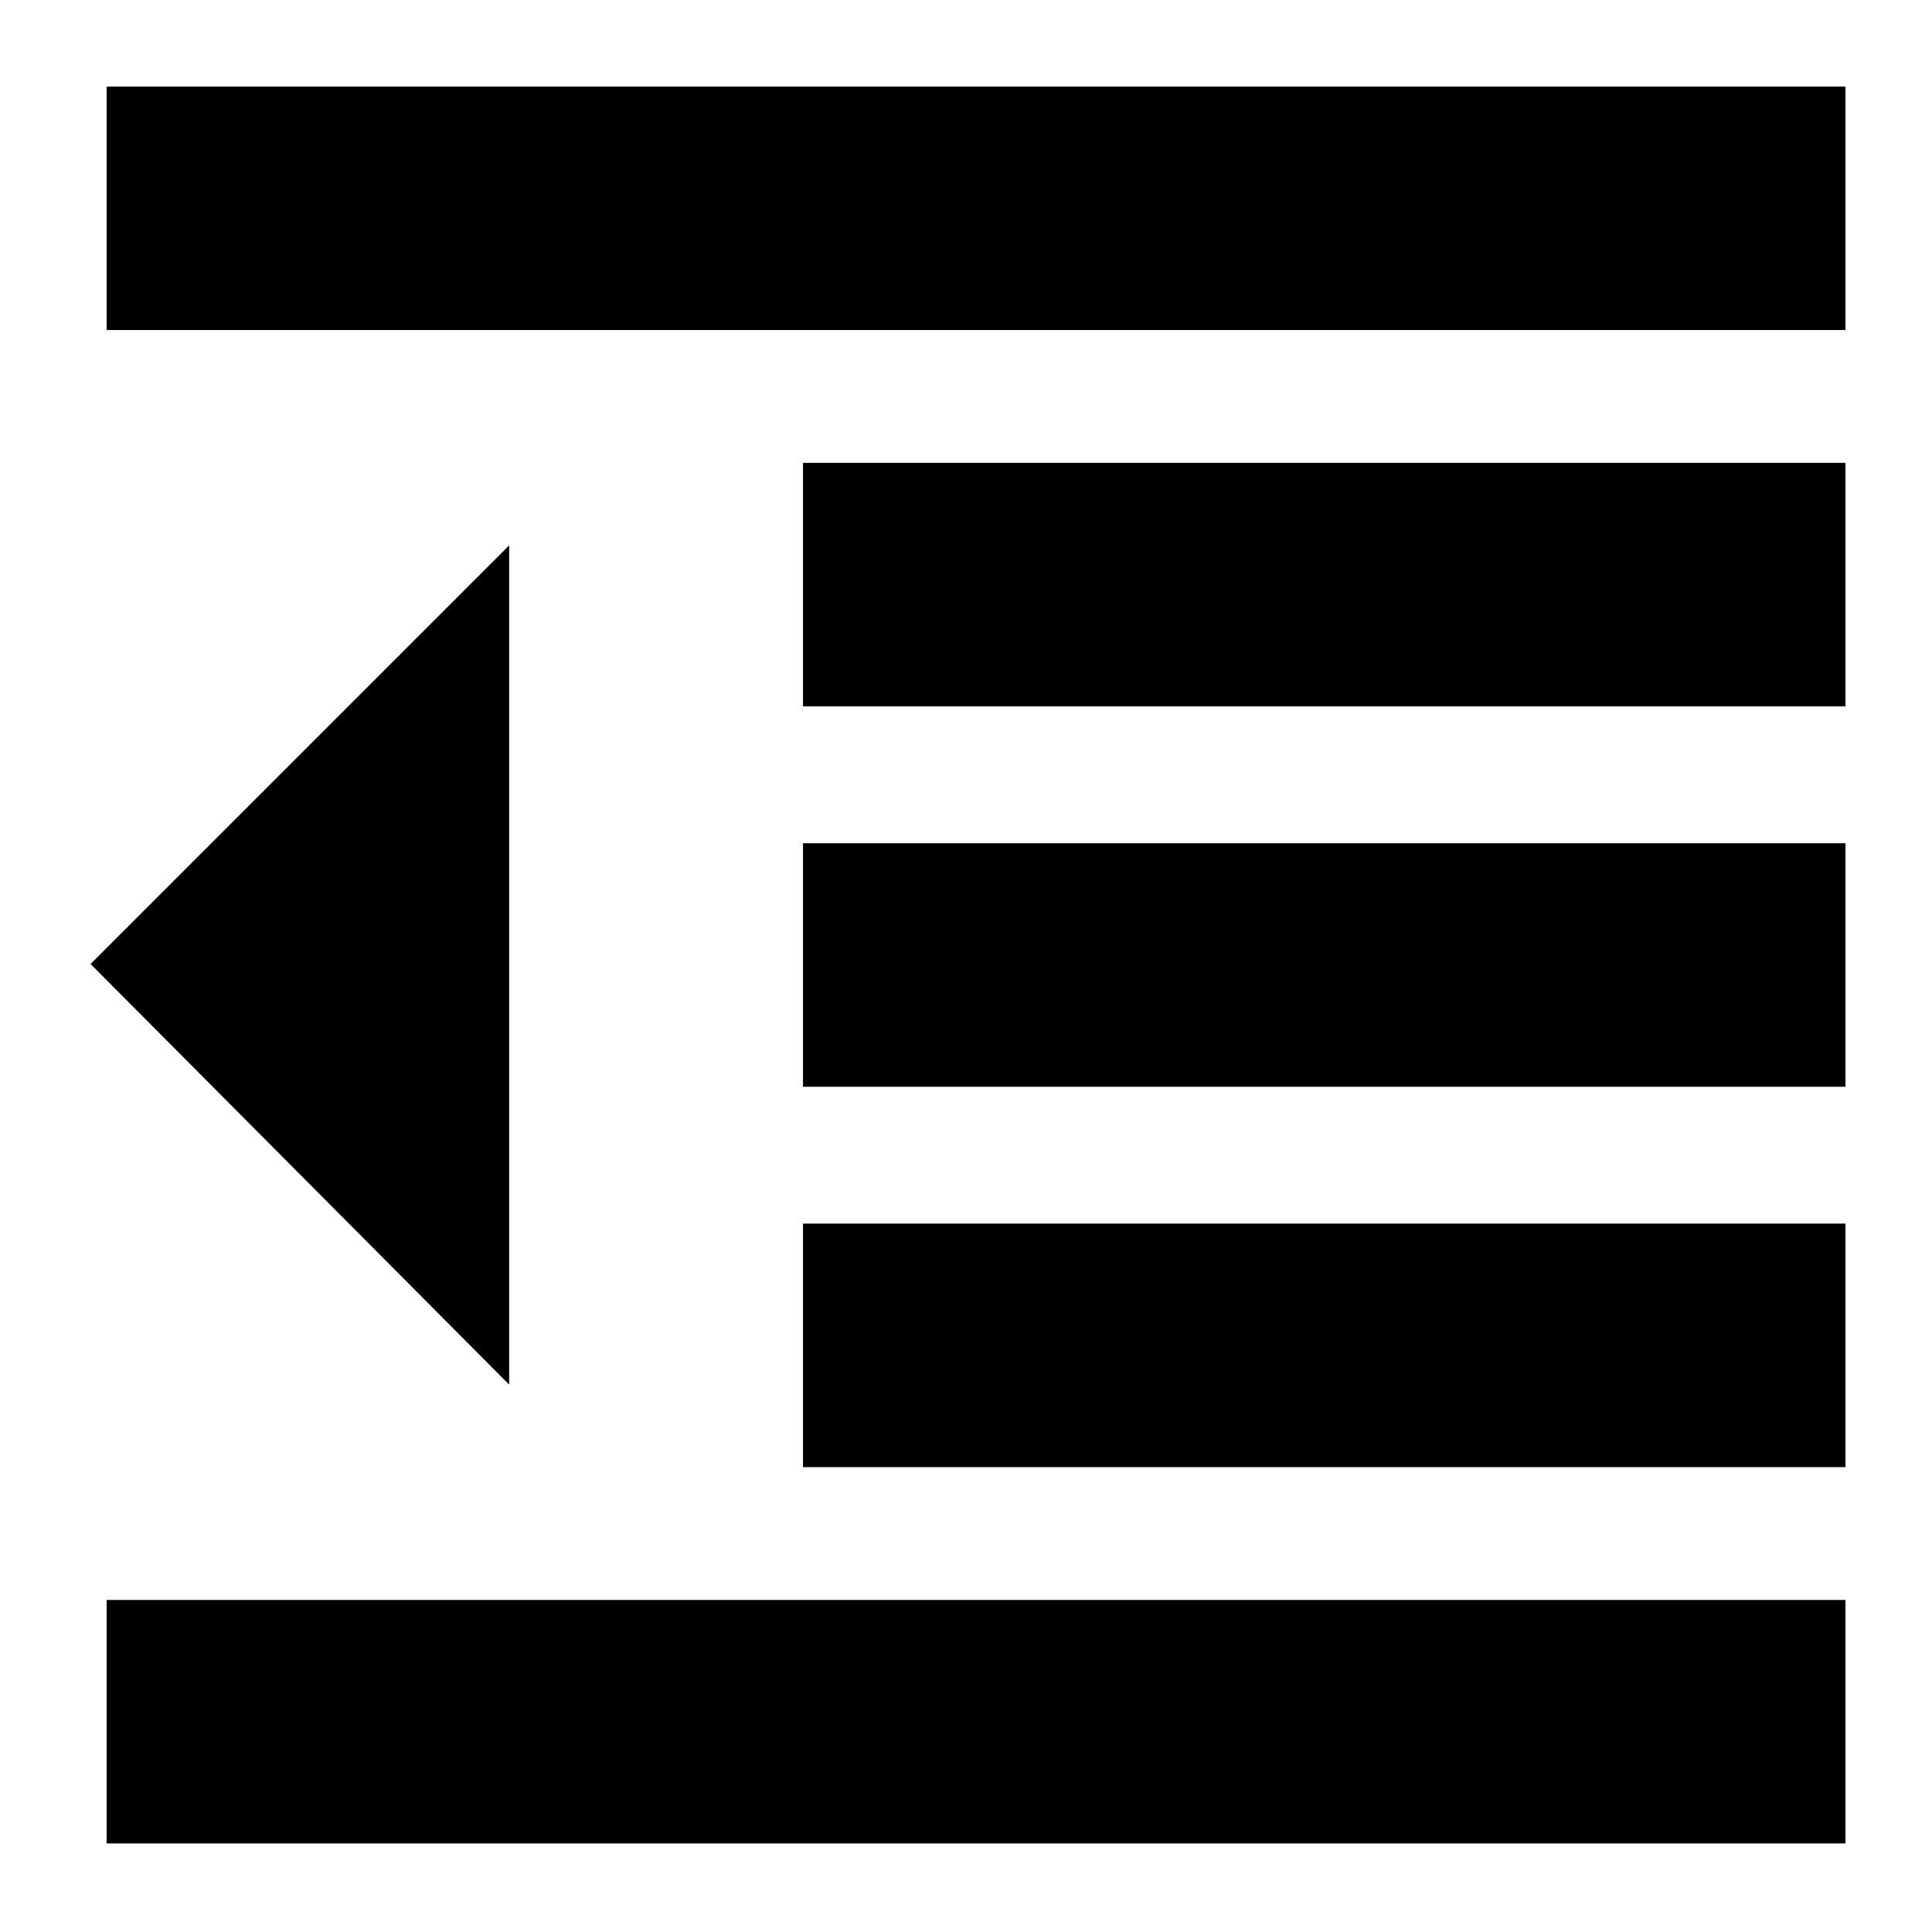 <svg xmlns="http://www.w3.org/2000/svg" height="24" width="24"><path d="M9.975 18.225V15.2H22.925V18.225ZM6.325 17.2 1.125 11.975 6.325 6.775ZM1.325 22.9V19.875H22.925V22.9ZM1.325 4.1V1.075H22.925V4.1ZM9.975 8.775V5.75H22.925V8.775ZM9.975 13.5V10.475H22.925V13.5Z"/></svg>
